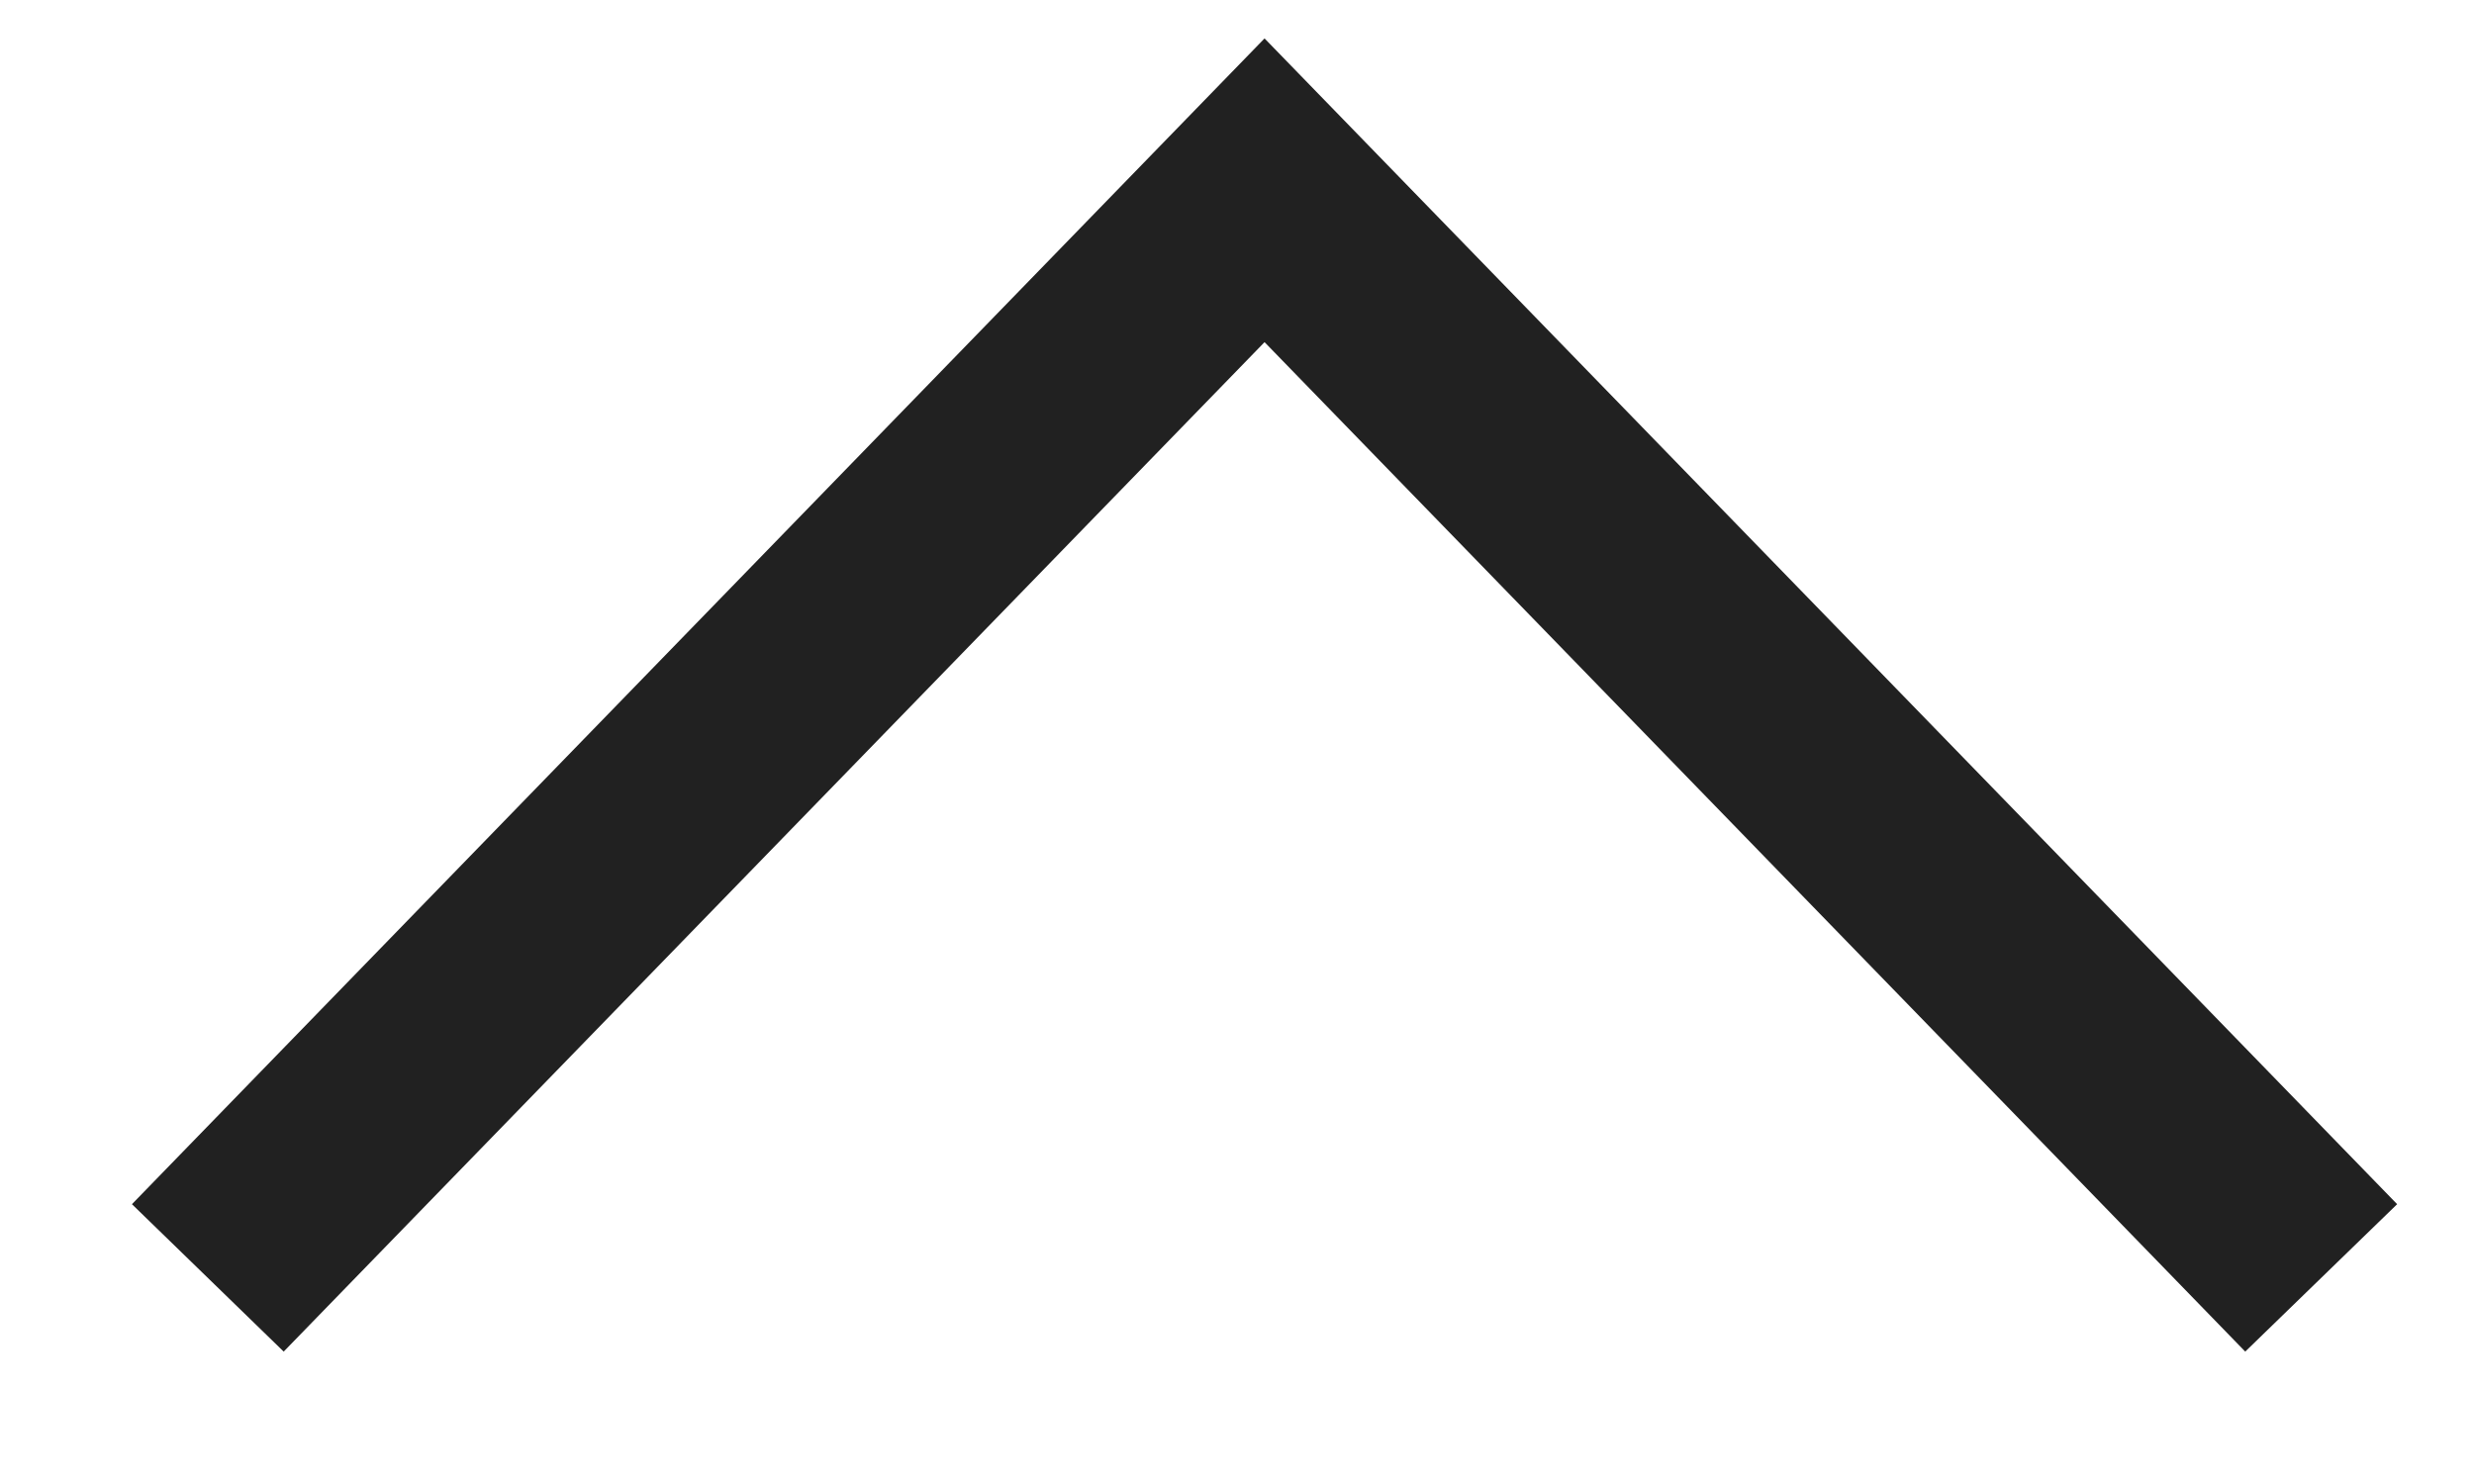 <svg xmlns="http://www.w3.org/2000/svg" width="15" height="9" viewBox="0 0 15 9">
    <path fill="#212121" d="M7.997 0.92L7.103 0 0.033 6.867 7.103 13.734 7.997 12.813 1.875 6.867z" transform="matrix(0 1 1 0 .8 .2)"/>
</svg>
